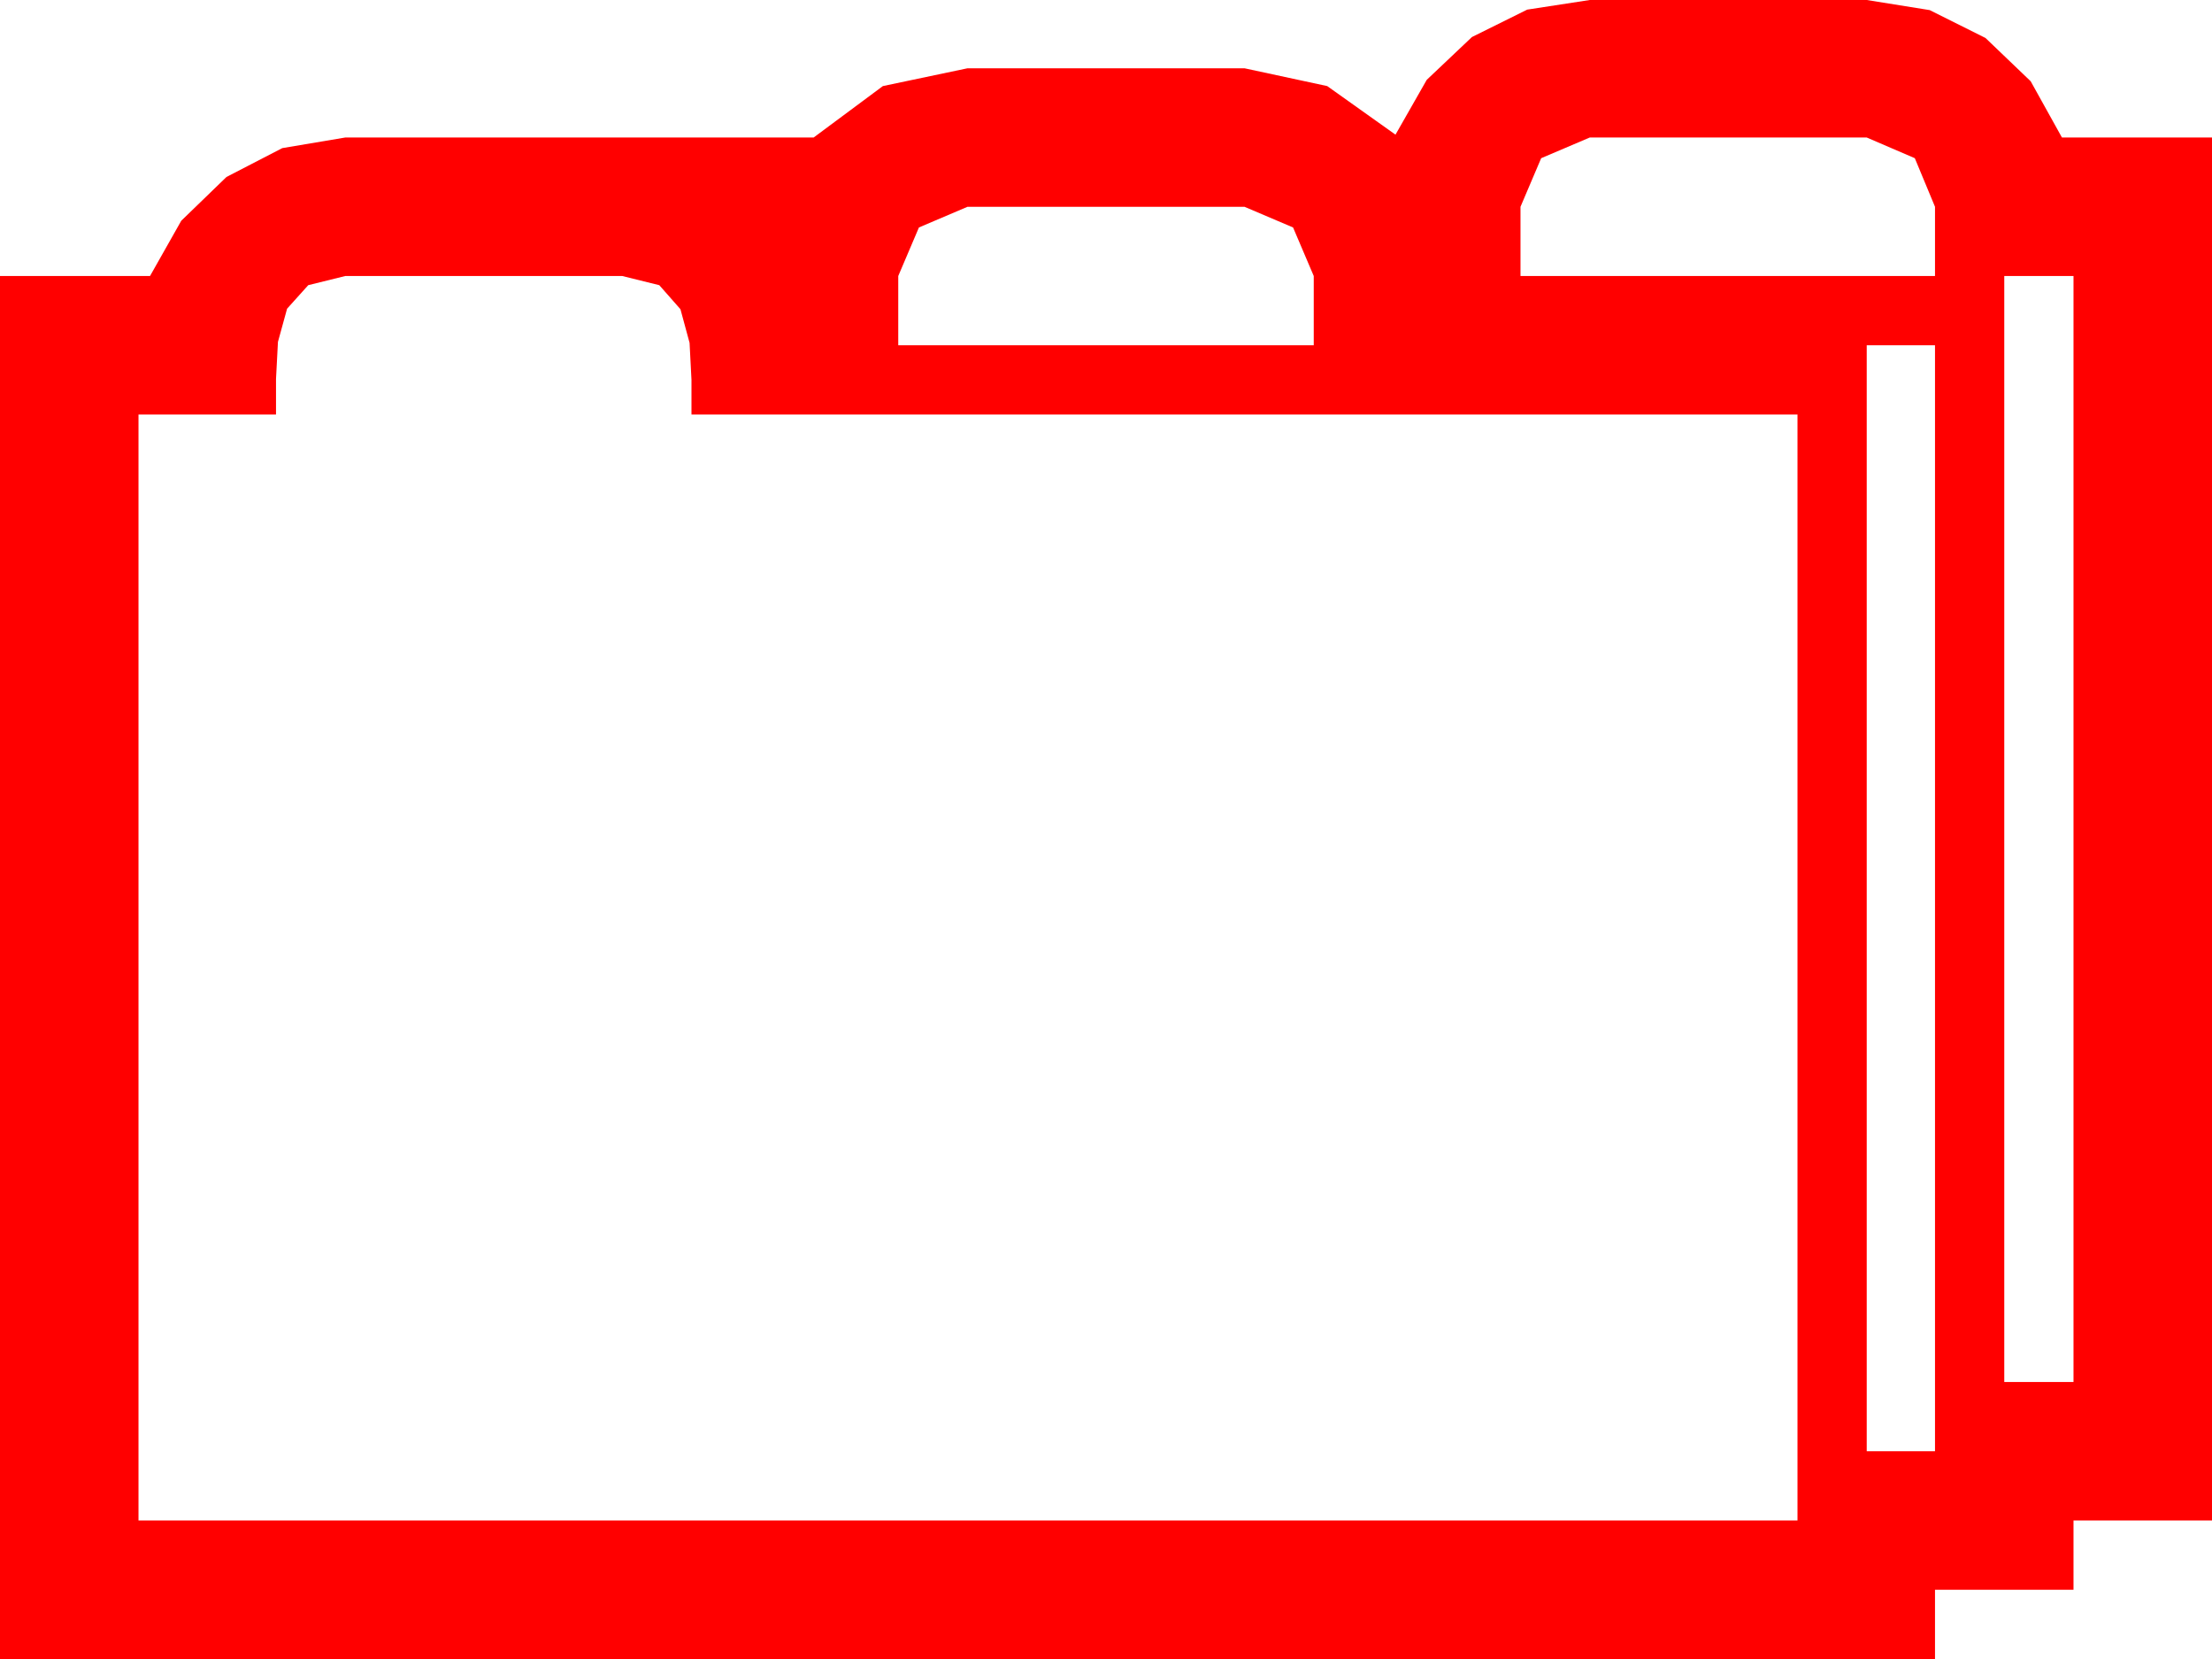 <?xml version="1.0" encoding="utf-8"?>
<!DOCTYPE svg PUBLIC "-//W3C//DTD SVG 1.1//EN" "http://www.w3.org/Graphics/SVG/1.1/DTD/svg11.dtd">
<svg width="67.383" height="50.537" xmlns="http://www.w3.org/2000/svg" xmlns:xlink="http://www.w3.org/1999/xlink" xmlns:xml="http://www.w3.org/XML/1998/namespace" version="1.1">
  <g>
    <g>
      <path style="fill:#FF0000;fill-opacity:1" d="M56.865,10.518L56.865,44.209 58.945,44.209 58.945,10.518 56.865,10.518z M61.055,8.408L61.055,42.1 63.164,42.1 63.164,8.408 61.055,8.408z M10.518,8.408L9.39,8.687 8.745,9.404 8.467,10.415 8.408,11.543 8.408,12.627 4.219,12.627 4.219,46.318 54.756,46.318 54.756,12.627 21.064,12.627 21.064,11.572 21.006,10.444 20.728,9.419 20.083,8.687 18.955,8.408 10.518,8.408z M29.473,6.299L27.993,6.929 27.363,8.408 27.363,10.518 40.02,10.518 40.02,8.408 39.39,6.929 37.91,6.299 29.473,6.299z M48.428,4.189L46.948,4.819 46.318,6.299 46.318,8.408 58.945,8.408 58.945,6.299 58.33,4.819 56.865,4.189 48.428,4.189z M48.428,0L56.865,0 58.784,0.308 60.483,1.157 61.86,2.476 62.812,4.189 67.383,4.189 67.383,46.318 63.164,46.318 63.164,48.428 58.945,48.428 58.945,50.537 0,50.537 0,8.408 4.57,8.408 5.522,6.724 6.899,5.391 8.599,4.512 10.518,4.189 24.785,4.189 26.895,2.622 29.473,2.08 37.91,2.08 40.43,2.622 42.51,4.102 43.462,2.432 44.839,1.128 46.523,0.293 48.428,0z" />
    </g>
  </g>
</svg>